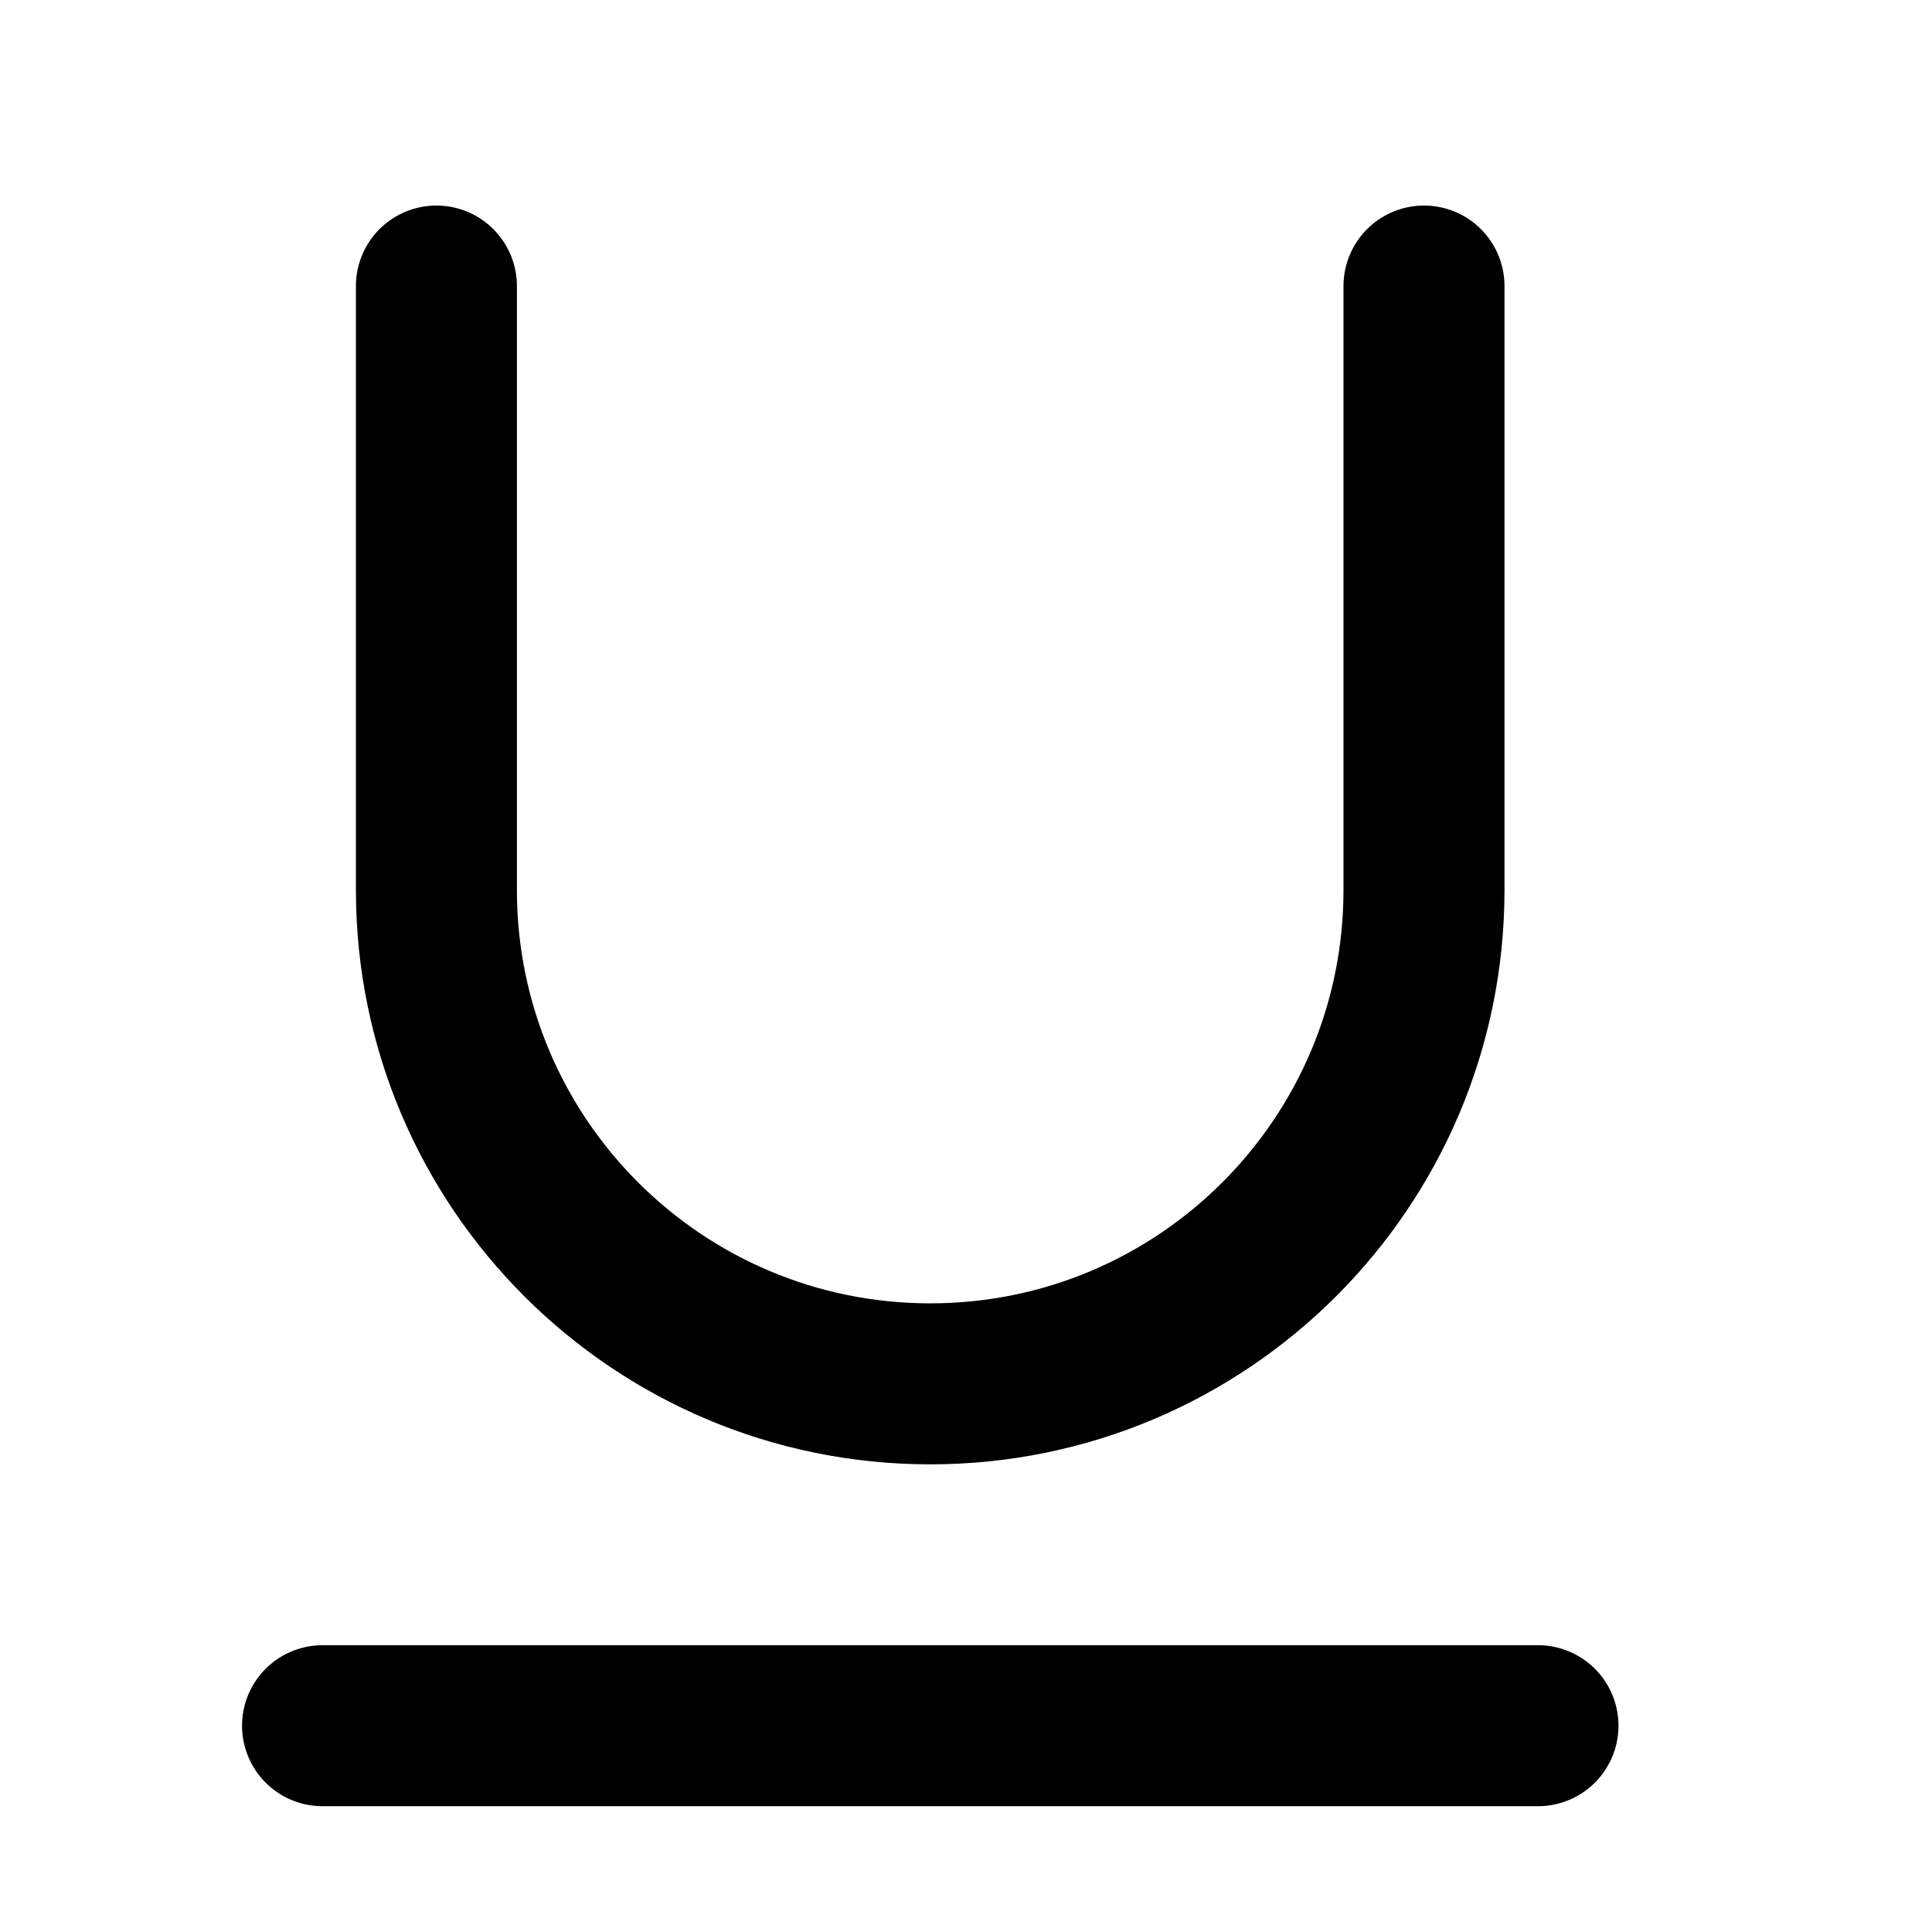<svg width="18" height="18" viewBox="0 0 18 18" fill="none" xmlns="http://www.w3.org/2000/svg">
<path d="M3.005 16.078H14.329" stroke="black" stroke-width="1.5" stroke-linecap="round" stroke-linejoin="round"/>
<path d="M13.267 2.665C13.267 5.024 13.267 5.933 13.267 8.292C13.267 10.833 11.207 12.893 8.667 12.893C6.126 12.893 4.066 10.833 4.066 8.292C4.066 5.933 4.066 5.024 4.066 2.665" stroke="black" stroke-width="1.5" stroke-linecap="round"/>
</svg>
